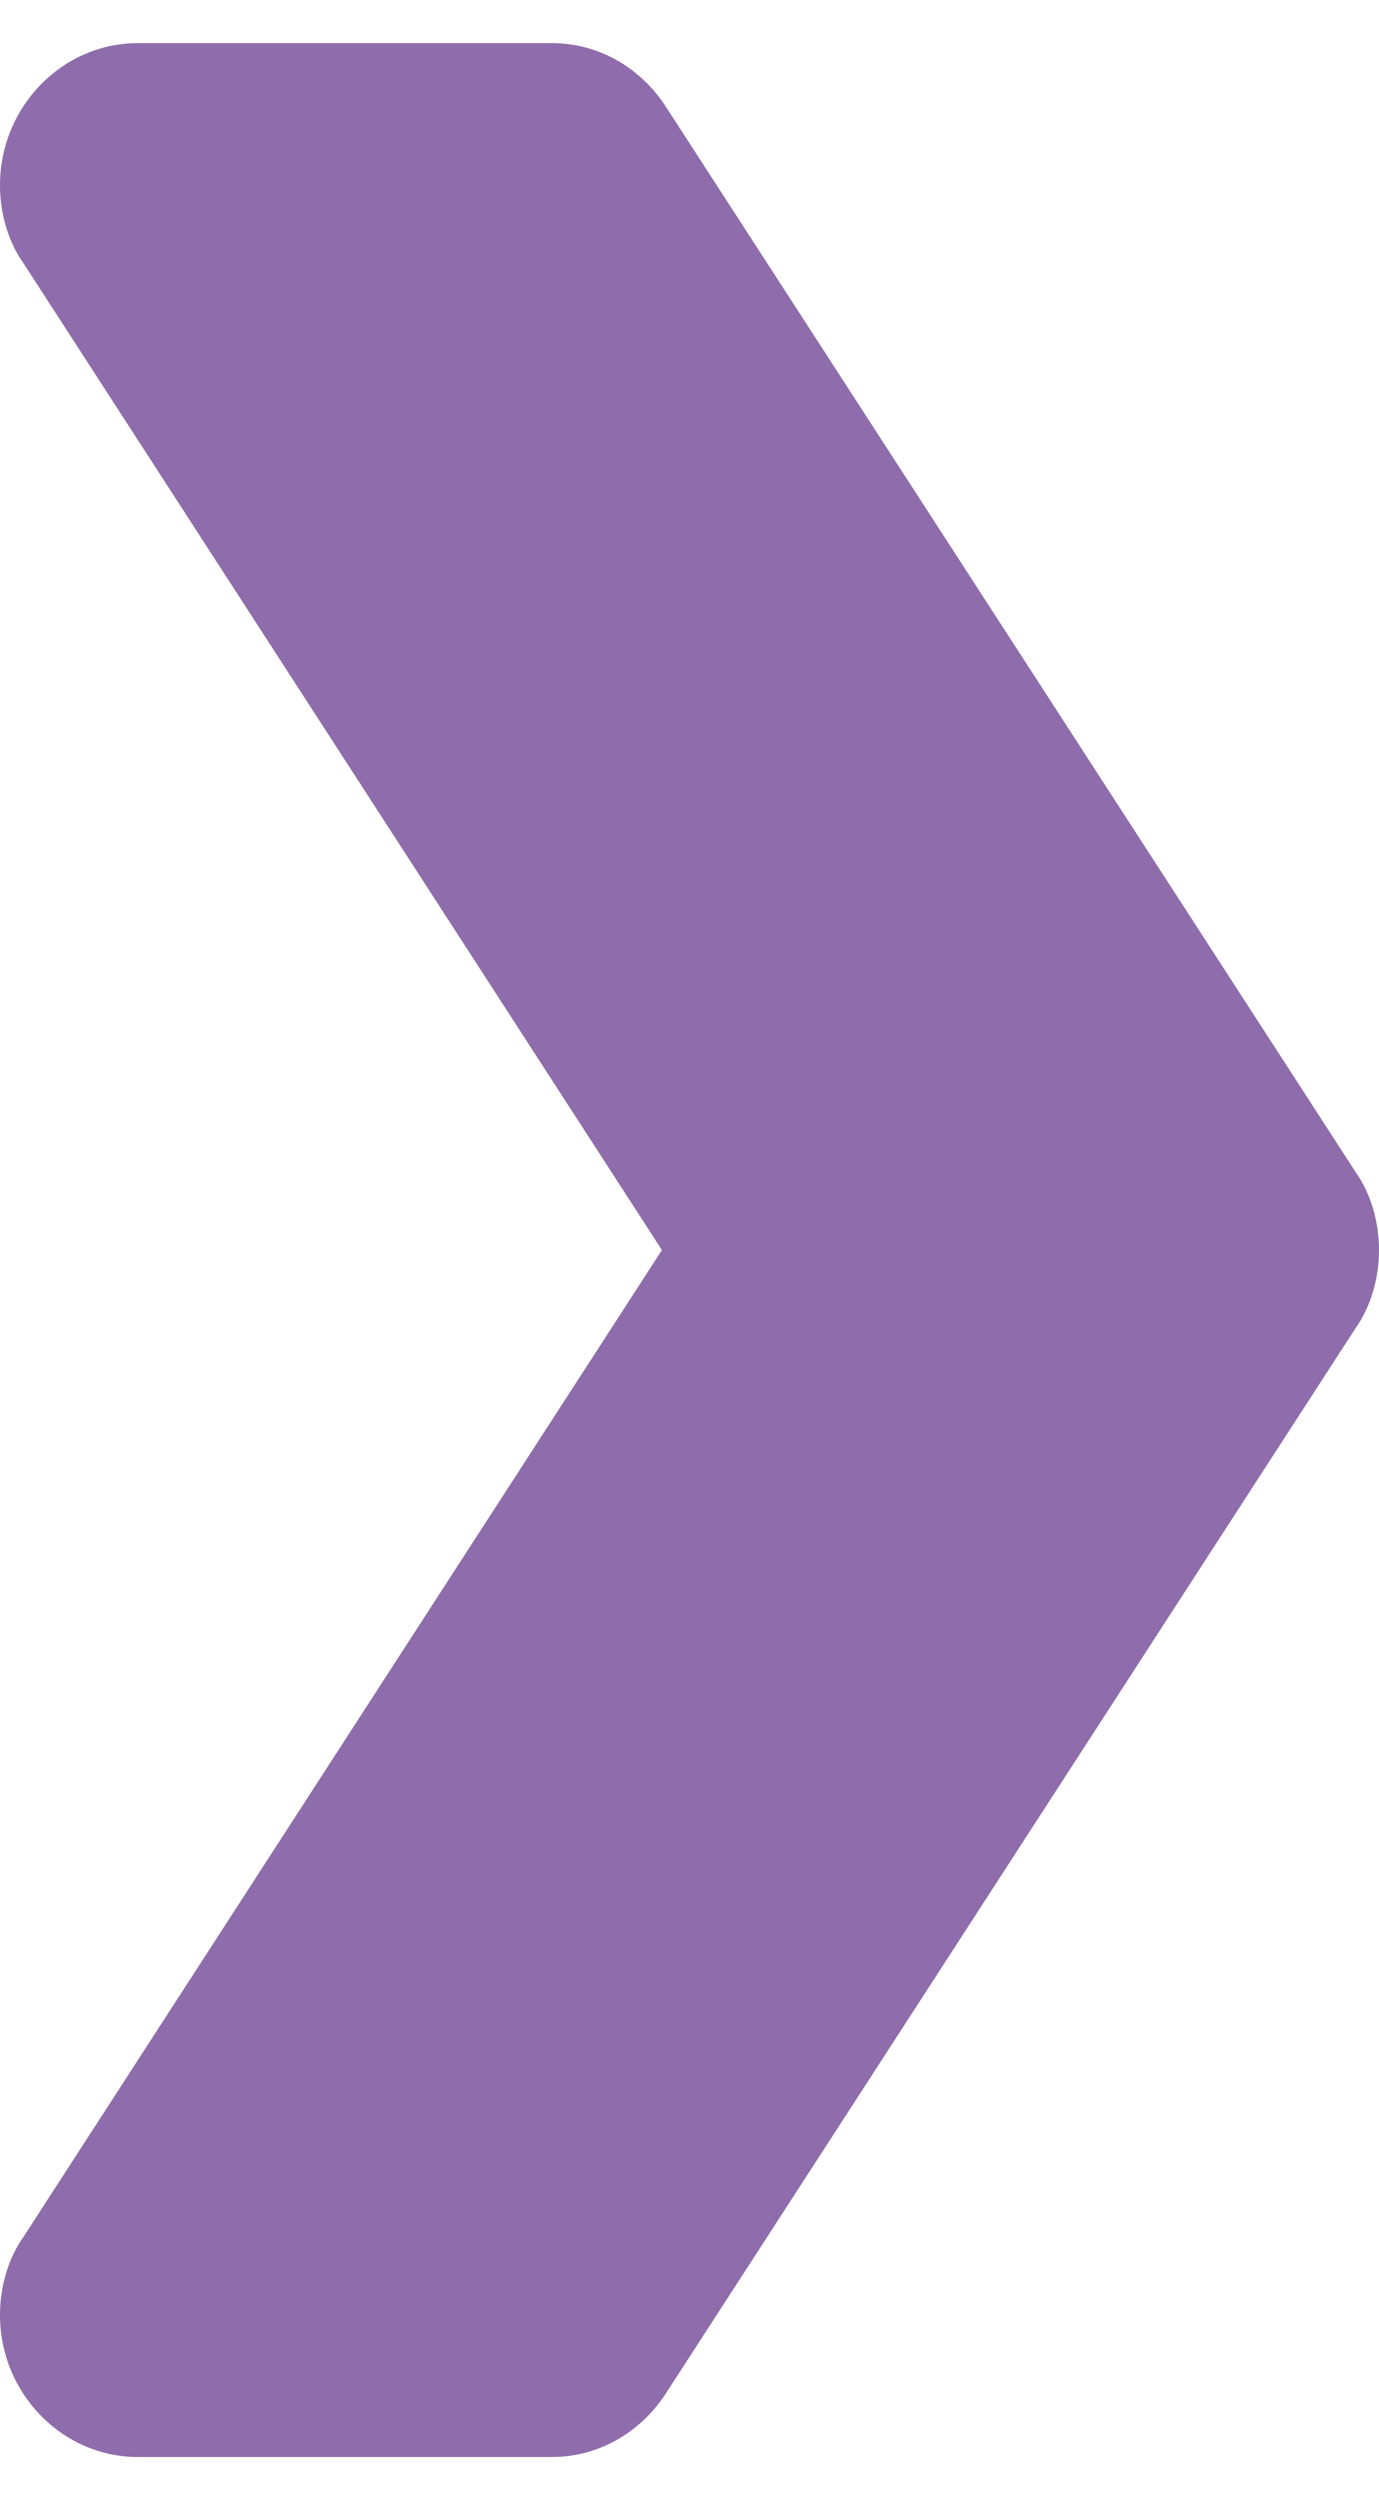 <svg width="16" height="29" viewBox="0 0 16 29" fill="none" xmlns="http://www.w3.org/2000/svg">
<path d="M16 14.5C16 14.829 15.904 15.159 15.728 15.406L7.728 27.759C7.44 28.203 6.96 28.5 6.4 28.5L1.6 28.5C0.72 28.5 -2.96275e-08 27.759 1.96434e-08 26.853C3.75562e-08 26.523 0.096 26.194 0.272 25.947L7.68 14.5L0.272 3.053C0.096 2.806 1.34539e-06 2.477 1.36332e-06 2.147C1.41257e-06 1.241 0.72 0.5 1.6 0.5L6.4 0.5C6.96 0.5 7.44 0.796 7.728 1.241L15.728 13.594C15.904 13.841 16 14.171 16 14.5Z" fill="#8F6DAC"/>
</svg>
